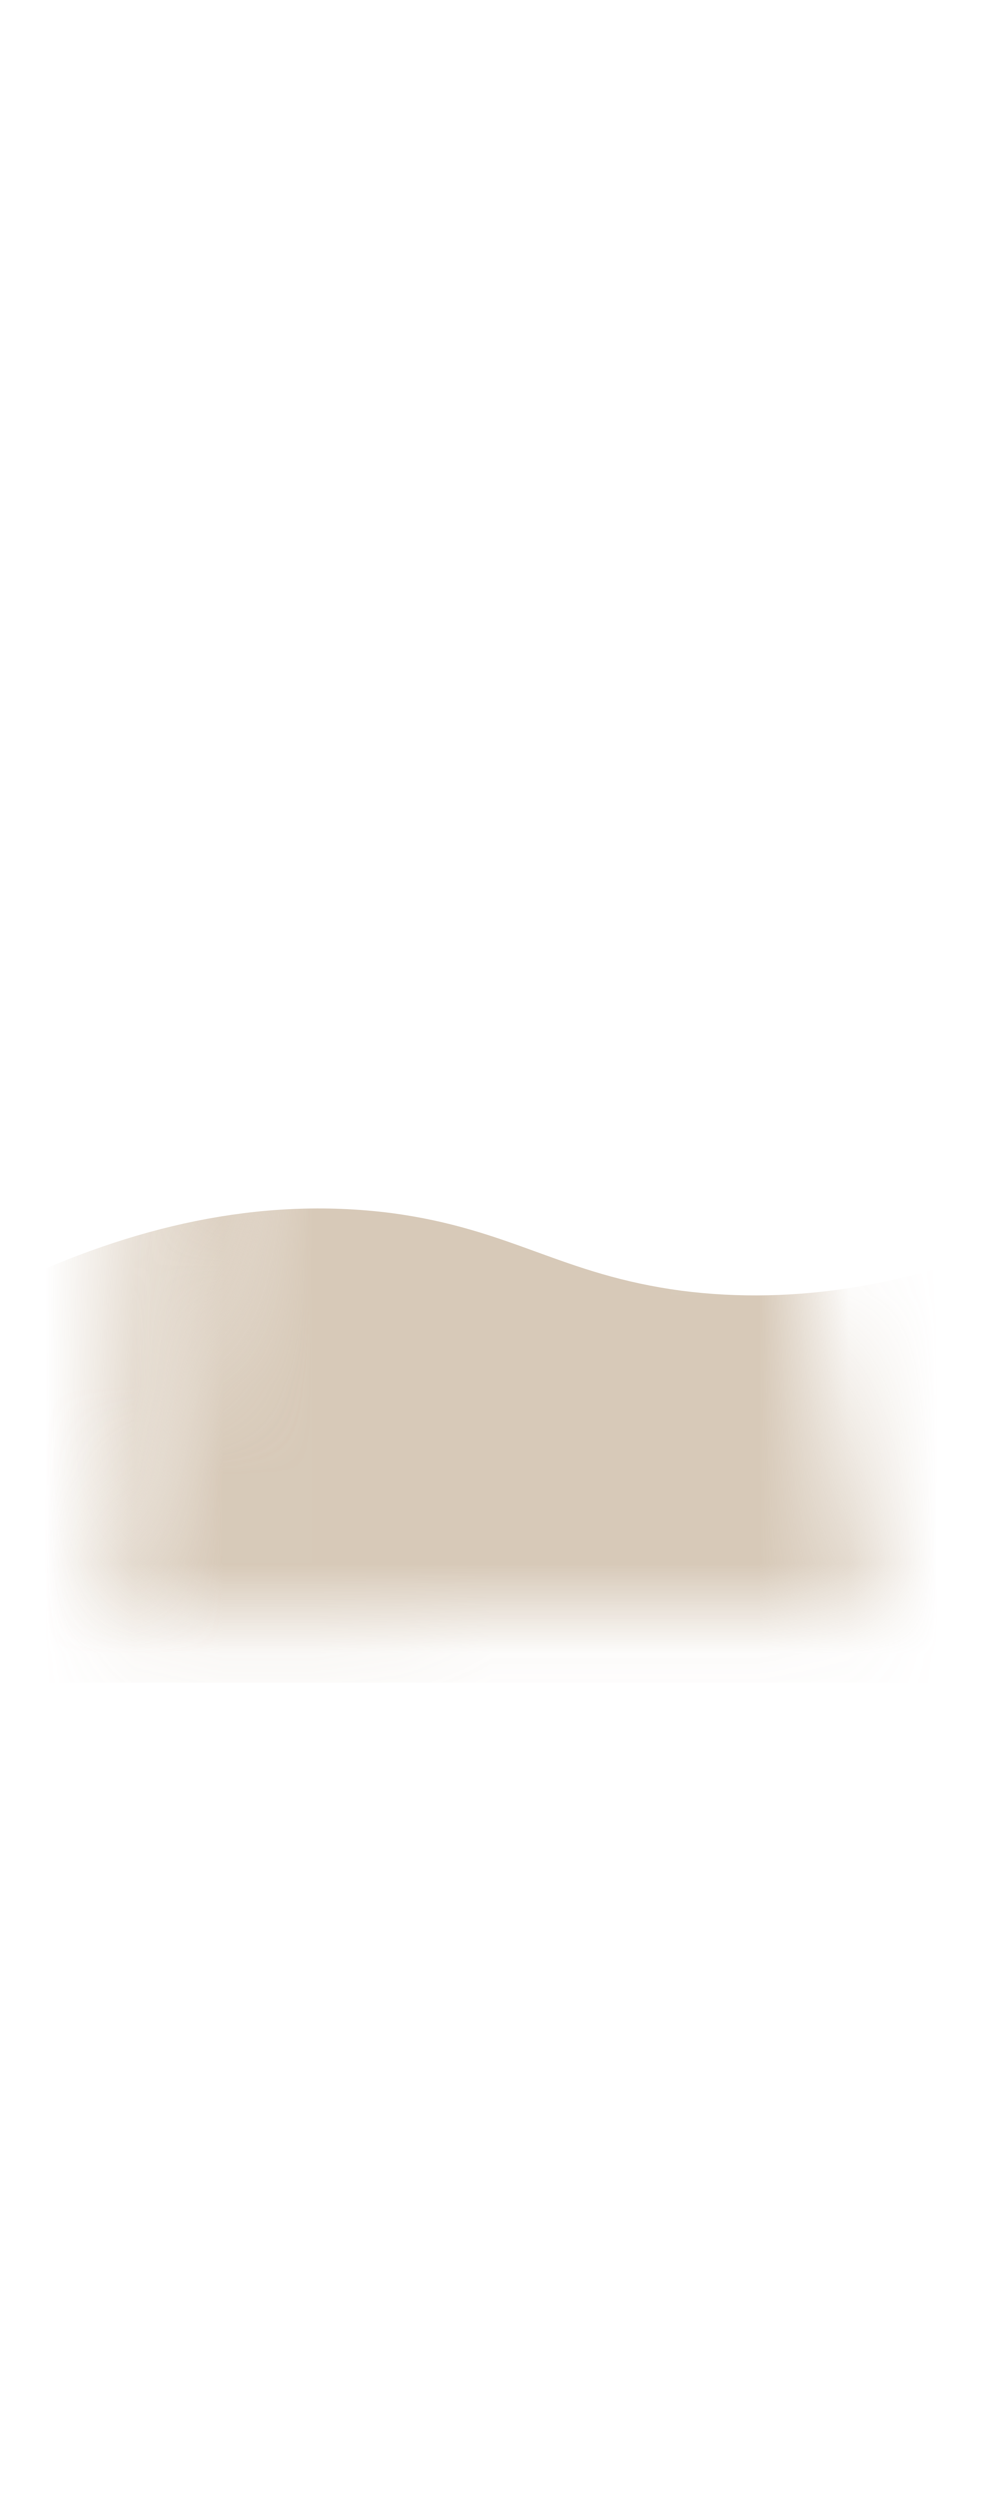 <svg width="11" height="28" viewBox="0 0 11 28" fill="none" xmlns="http://www.w3.org/2000/svg">
<mask id="mask0_254_18976" style="mask-type:luminance" maskUnits="userSpaceOnUse" x="1" y="0" width="4" height="19">
<path d="M4.565 5.127C4.765 2.317 4.955 0.187 4.475 0.187C2.795 0.187 1.815 6.307 1.755 7.027C1.645 8.457 1.625 10.296 1.585 11.556C1.455 15.427 1.195 18.137 1.195 18.137C2.535 15.056 3.075 12.476 3.315 10.697C3.425 9.907 3.905 7.637 4.565 5.117V5.127Z" fill="white"/>
</mask>
<g mask="url(#mask0_254_18976)">
<path opacity="0.7" d="M11.904 18.847H0.074C0.084 17.357 0.104 15.877 0.114 14.387C1.464 13.747 2.894 13.397 4.384 13.587C5.734 13.767 6.284 14.277 7.634 14.457C8.884 14.617 10.304 14.427 11.904 13.667V18.847Z" fill="#C7B39A"/>
</g>
<mask id="mask1_254_18976" style="mask-type:luminance" maskUnits="userSpaceOnUse" x="1" y="0" width="9" height="19">
<path d="M1.203 18.146L9.793 18.037C9.793 18.037 7.803 10.076 7.653 1.827C7.653 1.437 7.333 0.187 6.743 0.187C6.043 0.187 5.693 1.207 5.563 1.627C4.433 5.237 3.483 9.557 3.323 10.707C3.083 12.486 2.543 15.066 1.203 18.146Z" fill="white"/>
</mask>
<g mask="url(#mask1_254_18976)">
<path opacity="0.7" d="M11.904 18.847H0.074C0.084 17.357 0.104 15.877 0.114 14.387C1.464 13.747 2.894 13.397 4.384 13.587C5.734 13.767 6.284 14.277 7.634 14.457C8.884 14.617 10.304 14.427 11.904 13.667V18.847Z" fill="#C7B39A"/>
</g>
</svg>
